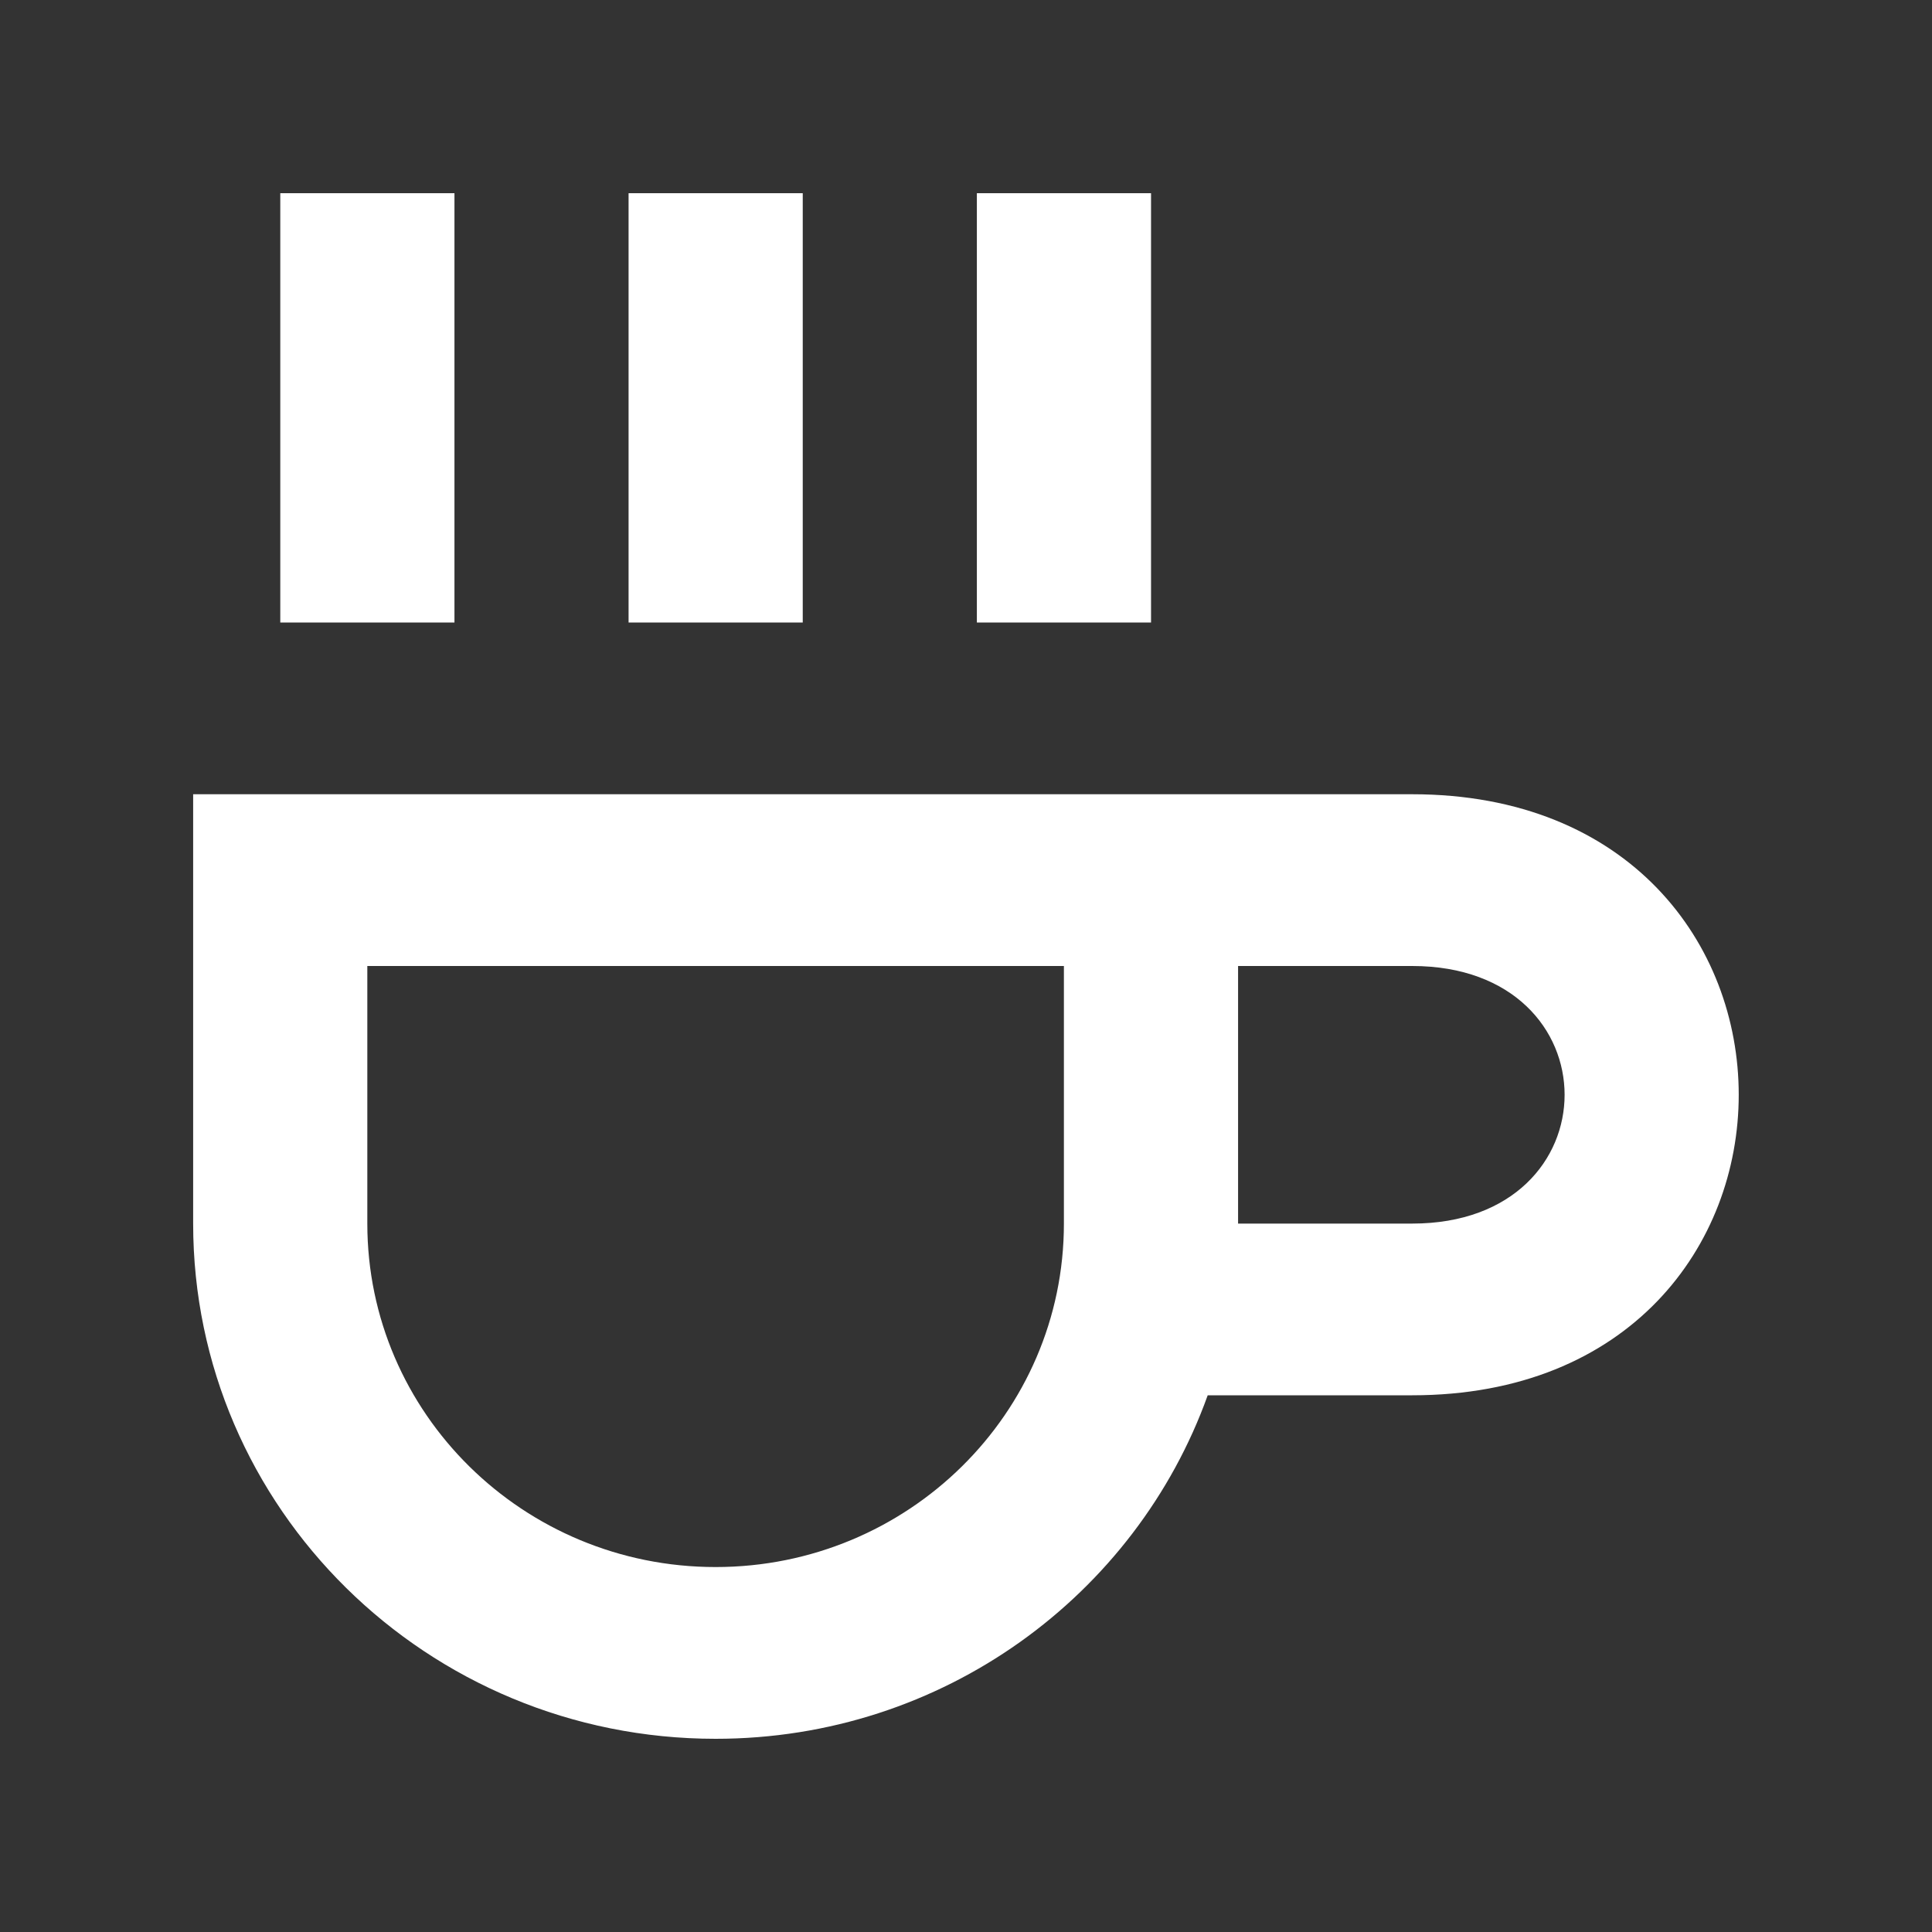 <!-- Generated by IcoMoon.io -->
<svg version="1.1" xmlns="http://www.w3.org/2000/svg" width="40" height="40" viewBox="0 0 40 40">
<rect x="0" y="0" width="40" height="40" fill="#333333" stroke="none"/>
<title>mp-coffee-1</title>
<path fill="#fff" d="M5.803 12.889h3.606v-8.889h-3.606v8.889zM29.239 20h-3.606v5.333h3.606c4.206 0 4.206-5.333 0-5.333v0zM22.028 20h-14.423v5.333c0 3.927 3.229 7.111 7.211 7.111s7.211-3.184 7.211-7.111v-5.333zM29.239 28.889h-4.235c-1.486 4.14-5.481 7.111-10.188 7.111-5.975 0-10.817-4.775-10.817-10.667v-8.889h25.239c9.014 0 9.014 12.444 0 12.444v0zM20.225 12.889h3.606v-8.889h-3.606v8.889zM13.014 12.889h3.606v-8.889h-3.606v8.889z"></path>
</svg>
